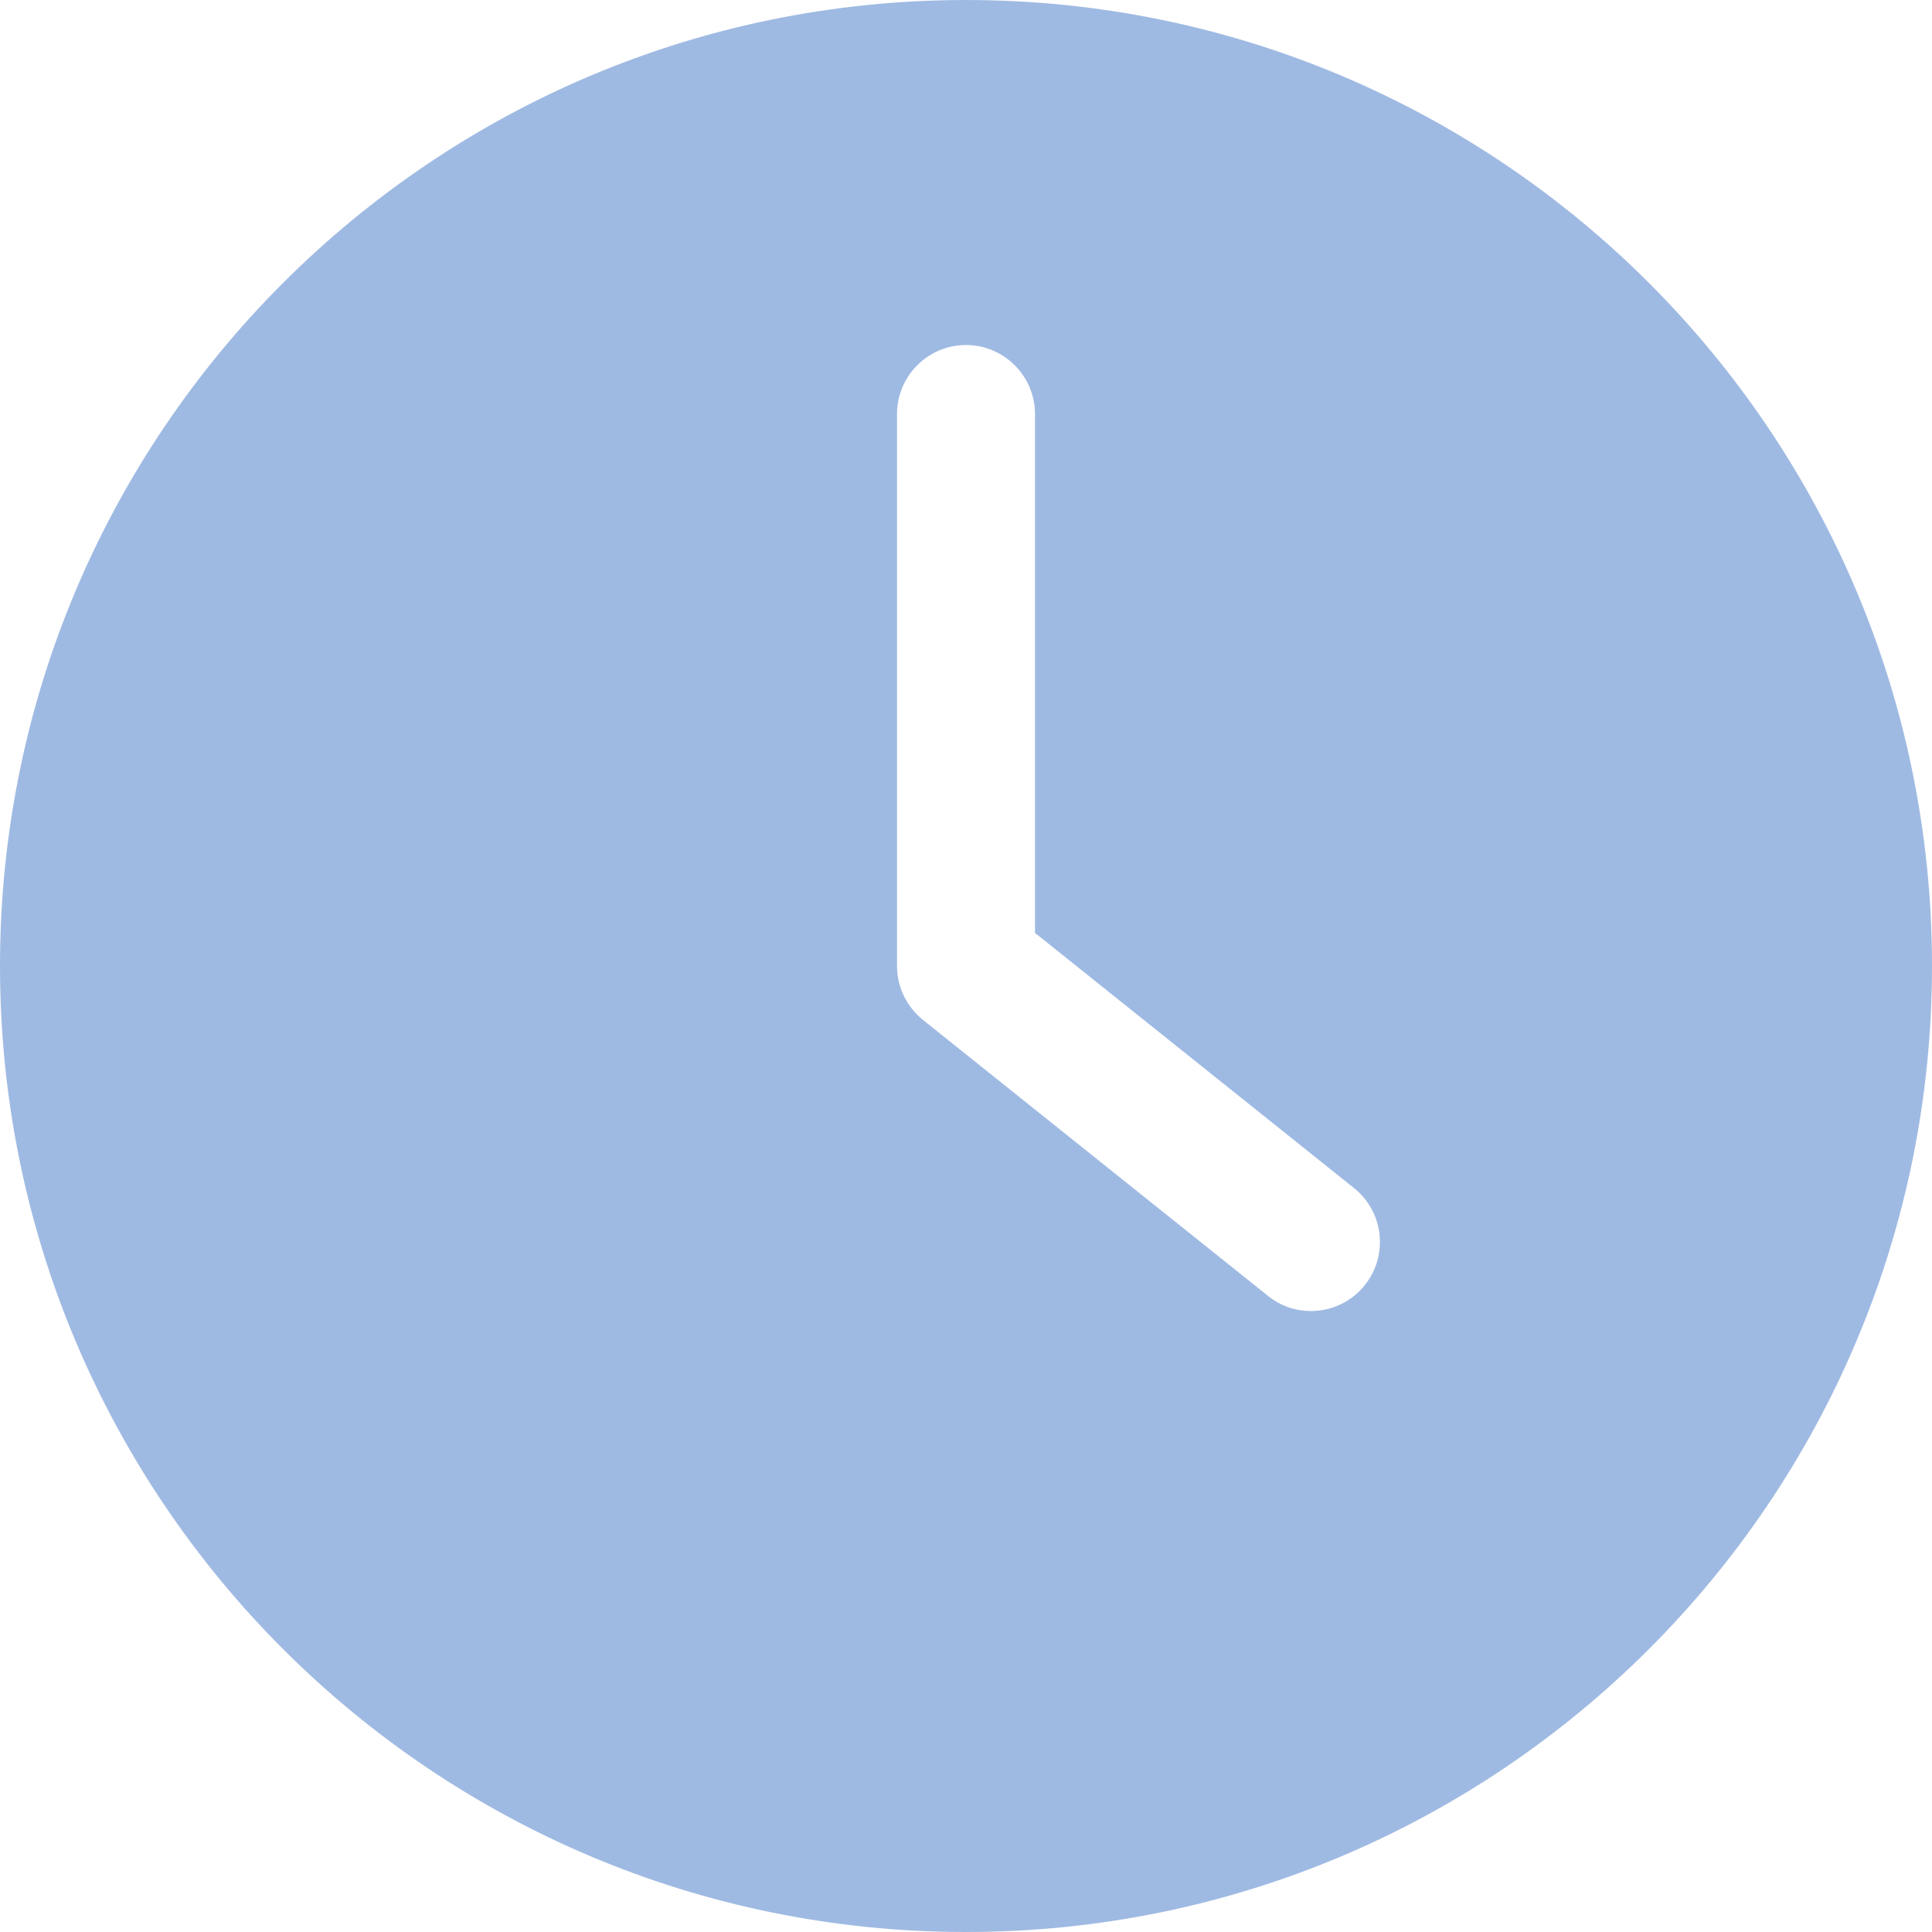 <svg width="38" height="38" viewBox="0 0 38 38" fill="none" xmlns="http://www.w3.org/2000/svg">
<path d="M19 38C29.491 38 38 29.491 38 19C38 8.509 29.491 0 19 0C8.509 0 0 8.509 0 19C0 29.491 8.509 38 19 38ZM17.643 8.143C17.643 7.396 18.253 6.786 19 6.786C19.747 6.786 20.357 7.396 20.357 8.143V18.349L26.634 23.37C27.218 23.838 27.312 24.693 26.844 25.277C26.58 25.609 26.186 25.786 25.786 25.786C25.487 25.786 25.189 25.691 24.938 25.487L18.152 20.059C17.833 19.801 17.643 19.414 17.643 19V8.143H17.643Z" fill="#9FBAE2"/>
</svg>
